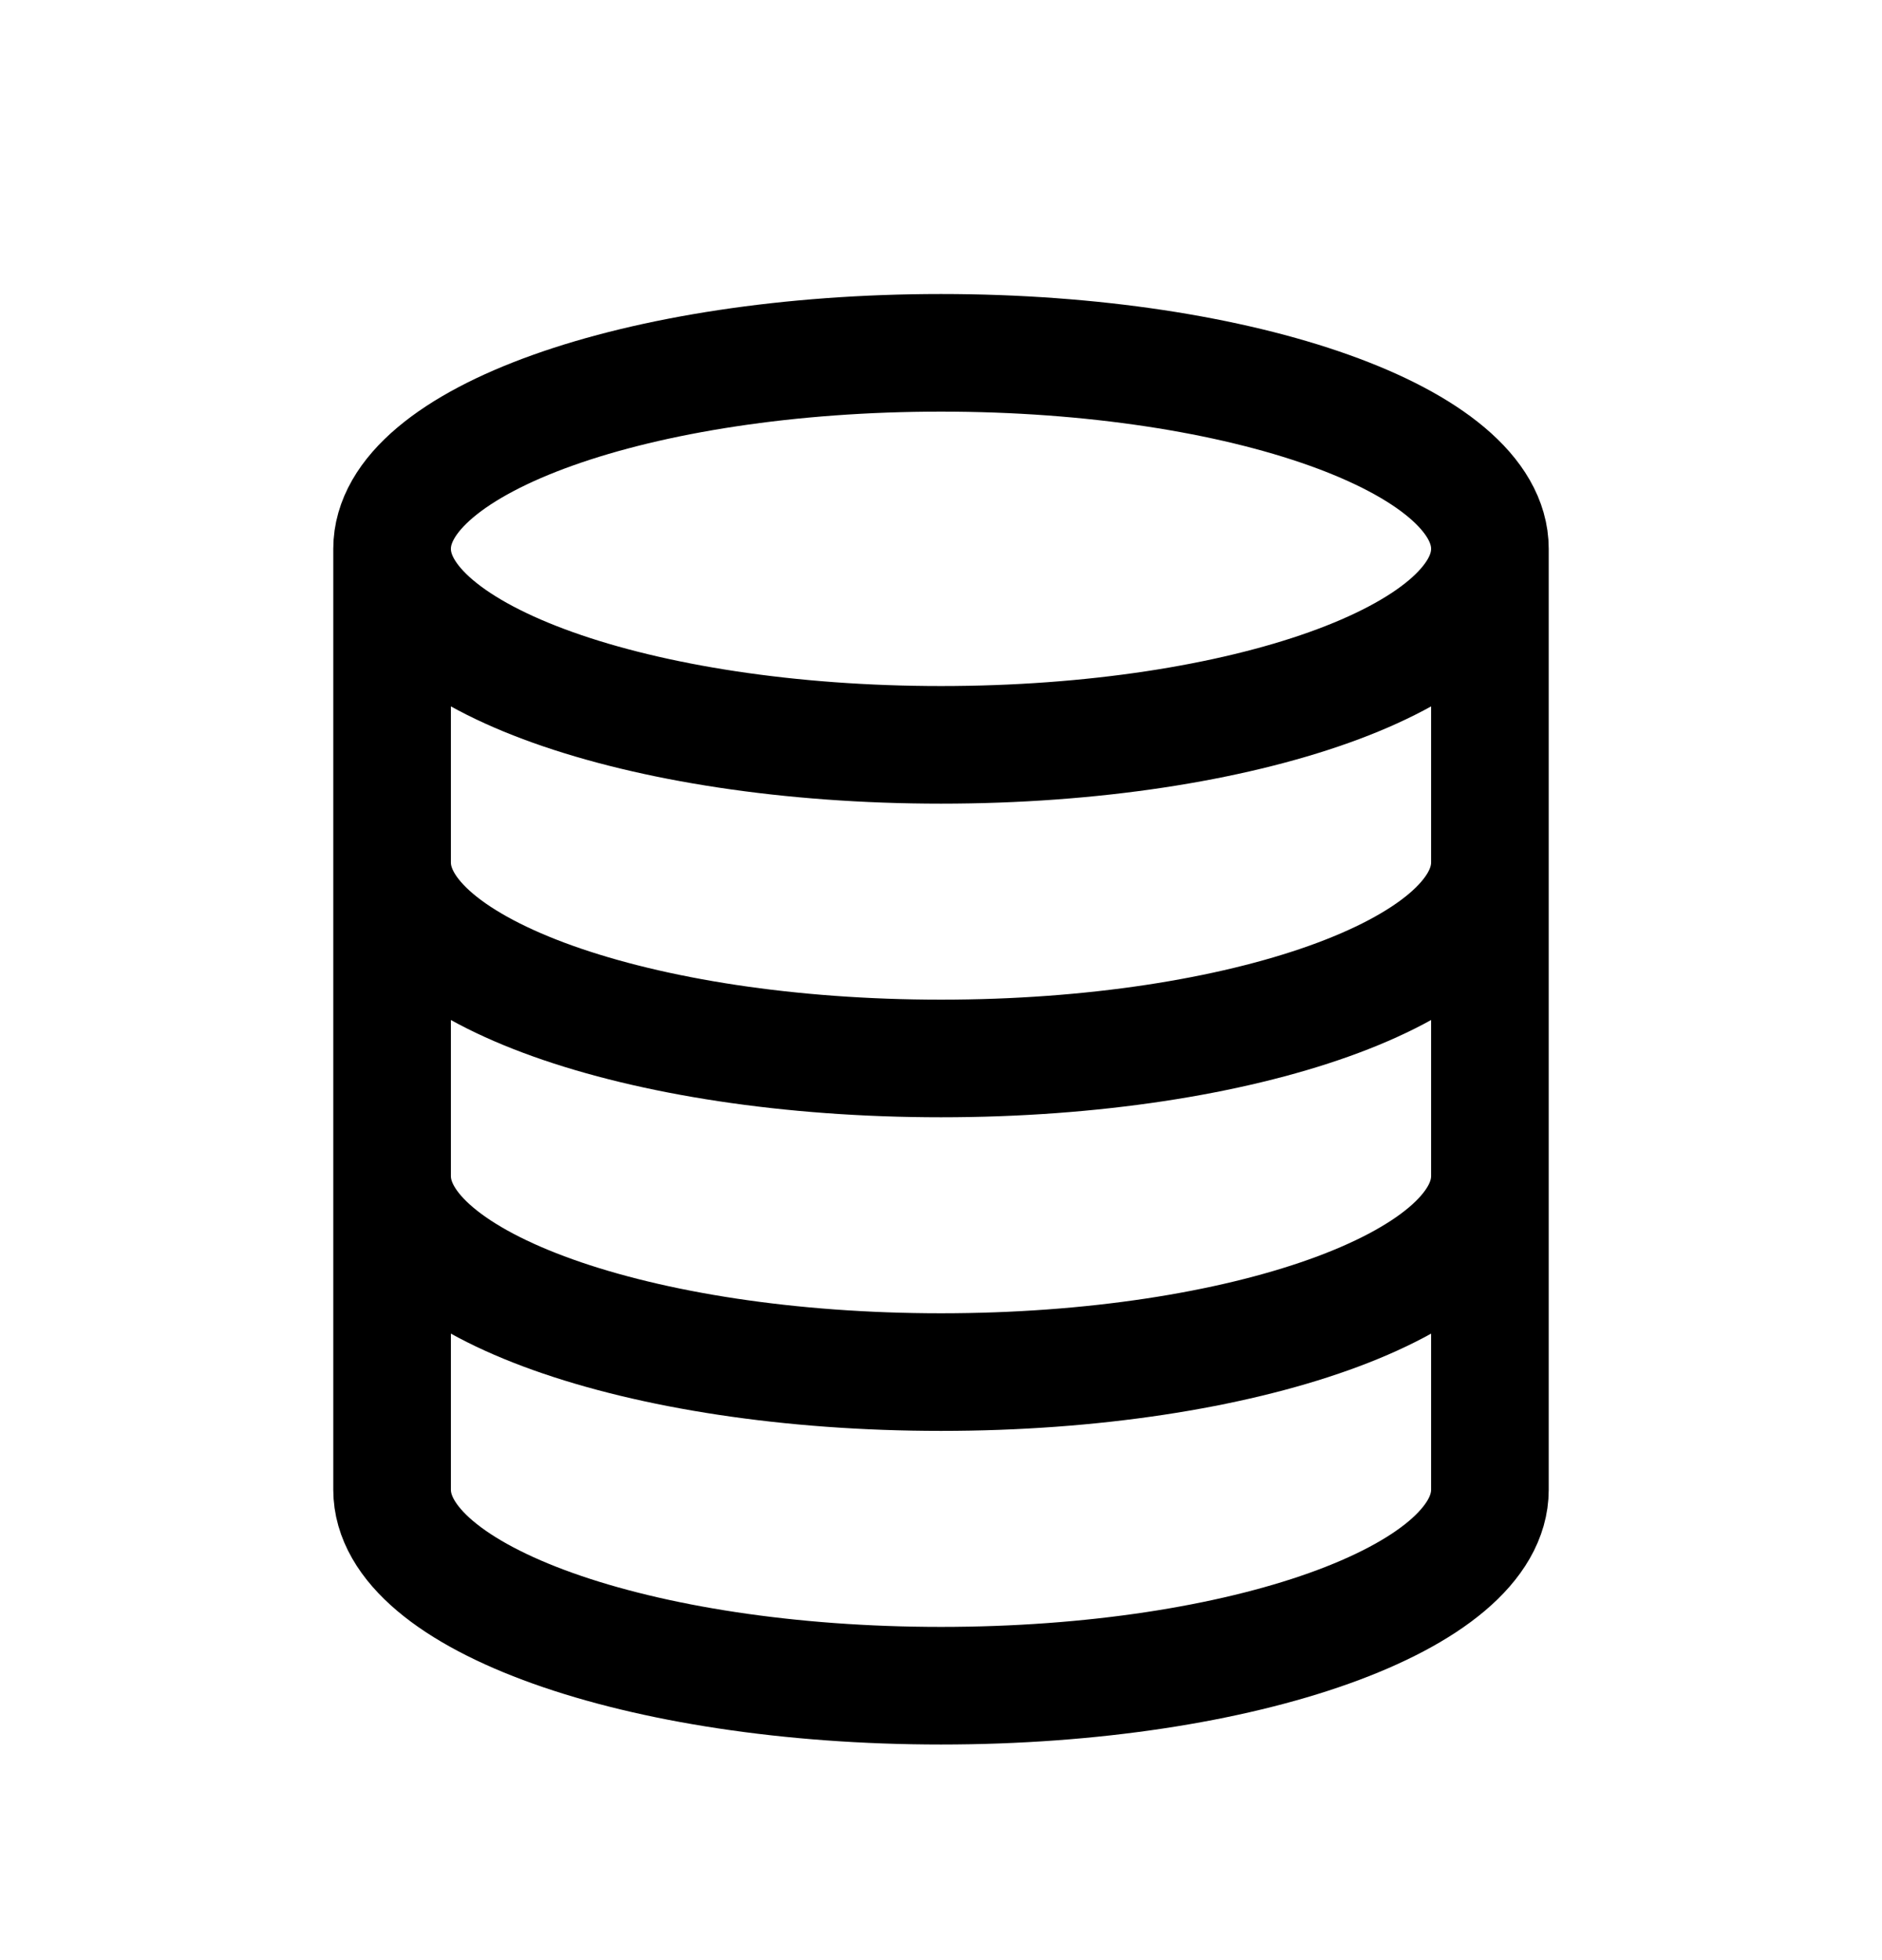 <svg width="24" height="25" viewBox="0 0 24 25" fill="none" xmlns="http://www.w3.org/2000/svg">
<path d="M19 7C19 8.381 15.866 9.5 12 9.5C8.134 9.5 5 8.381 5 7M19 7C19 5.619 15.866 4.5 12 4.5C8.134 4.5 5 5.619 5 7M19 7V19C19 20.381 15.866 21.5 12 21.5C8.134 21.5 5 20.381 5 19V7M19 11C19 12.381 15.866 13.5 12 13.5C8.134 13.5 5 12.381 5 11M19 15C19 16.381 15.866 17.5 12 17.5C8.134 17.5 5 16.381 5 15" stroke="currentColor" stroke-width="1.5"/>
</svg>
